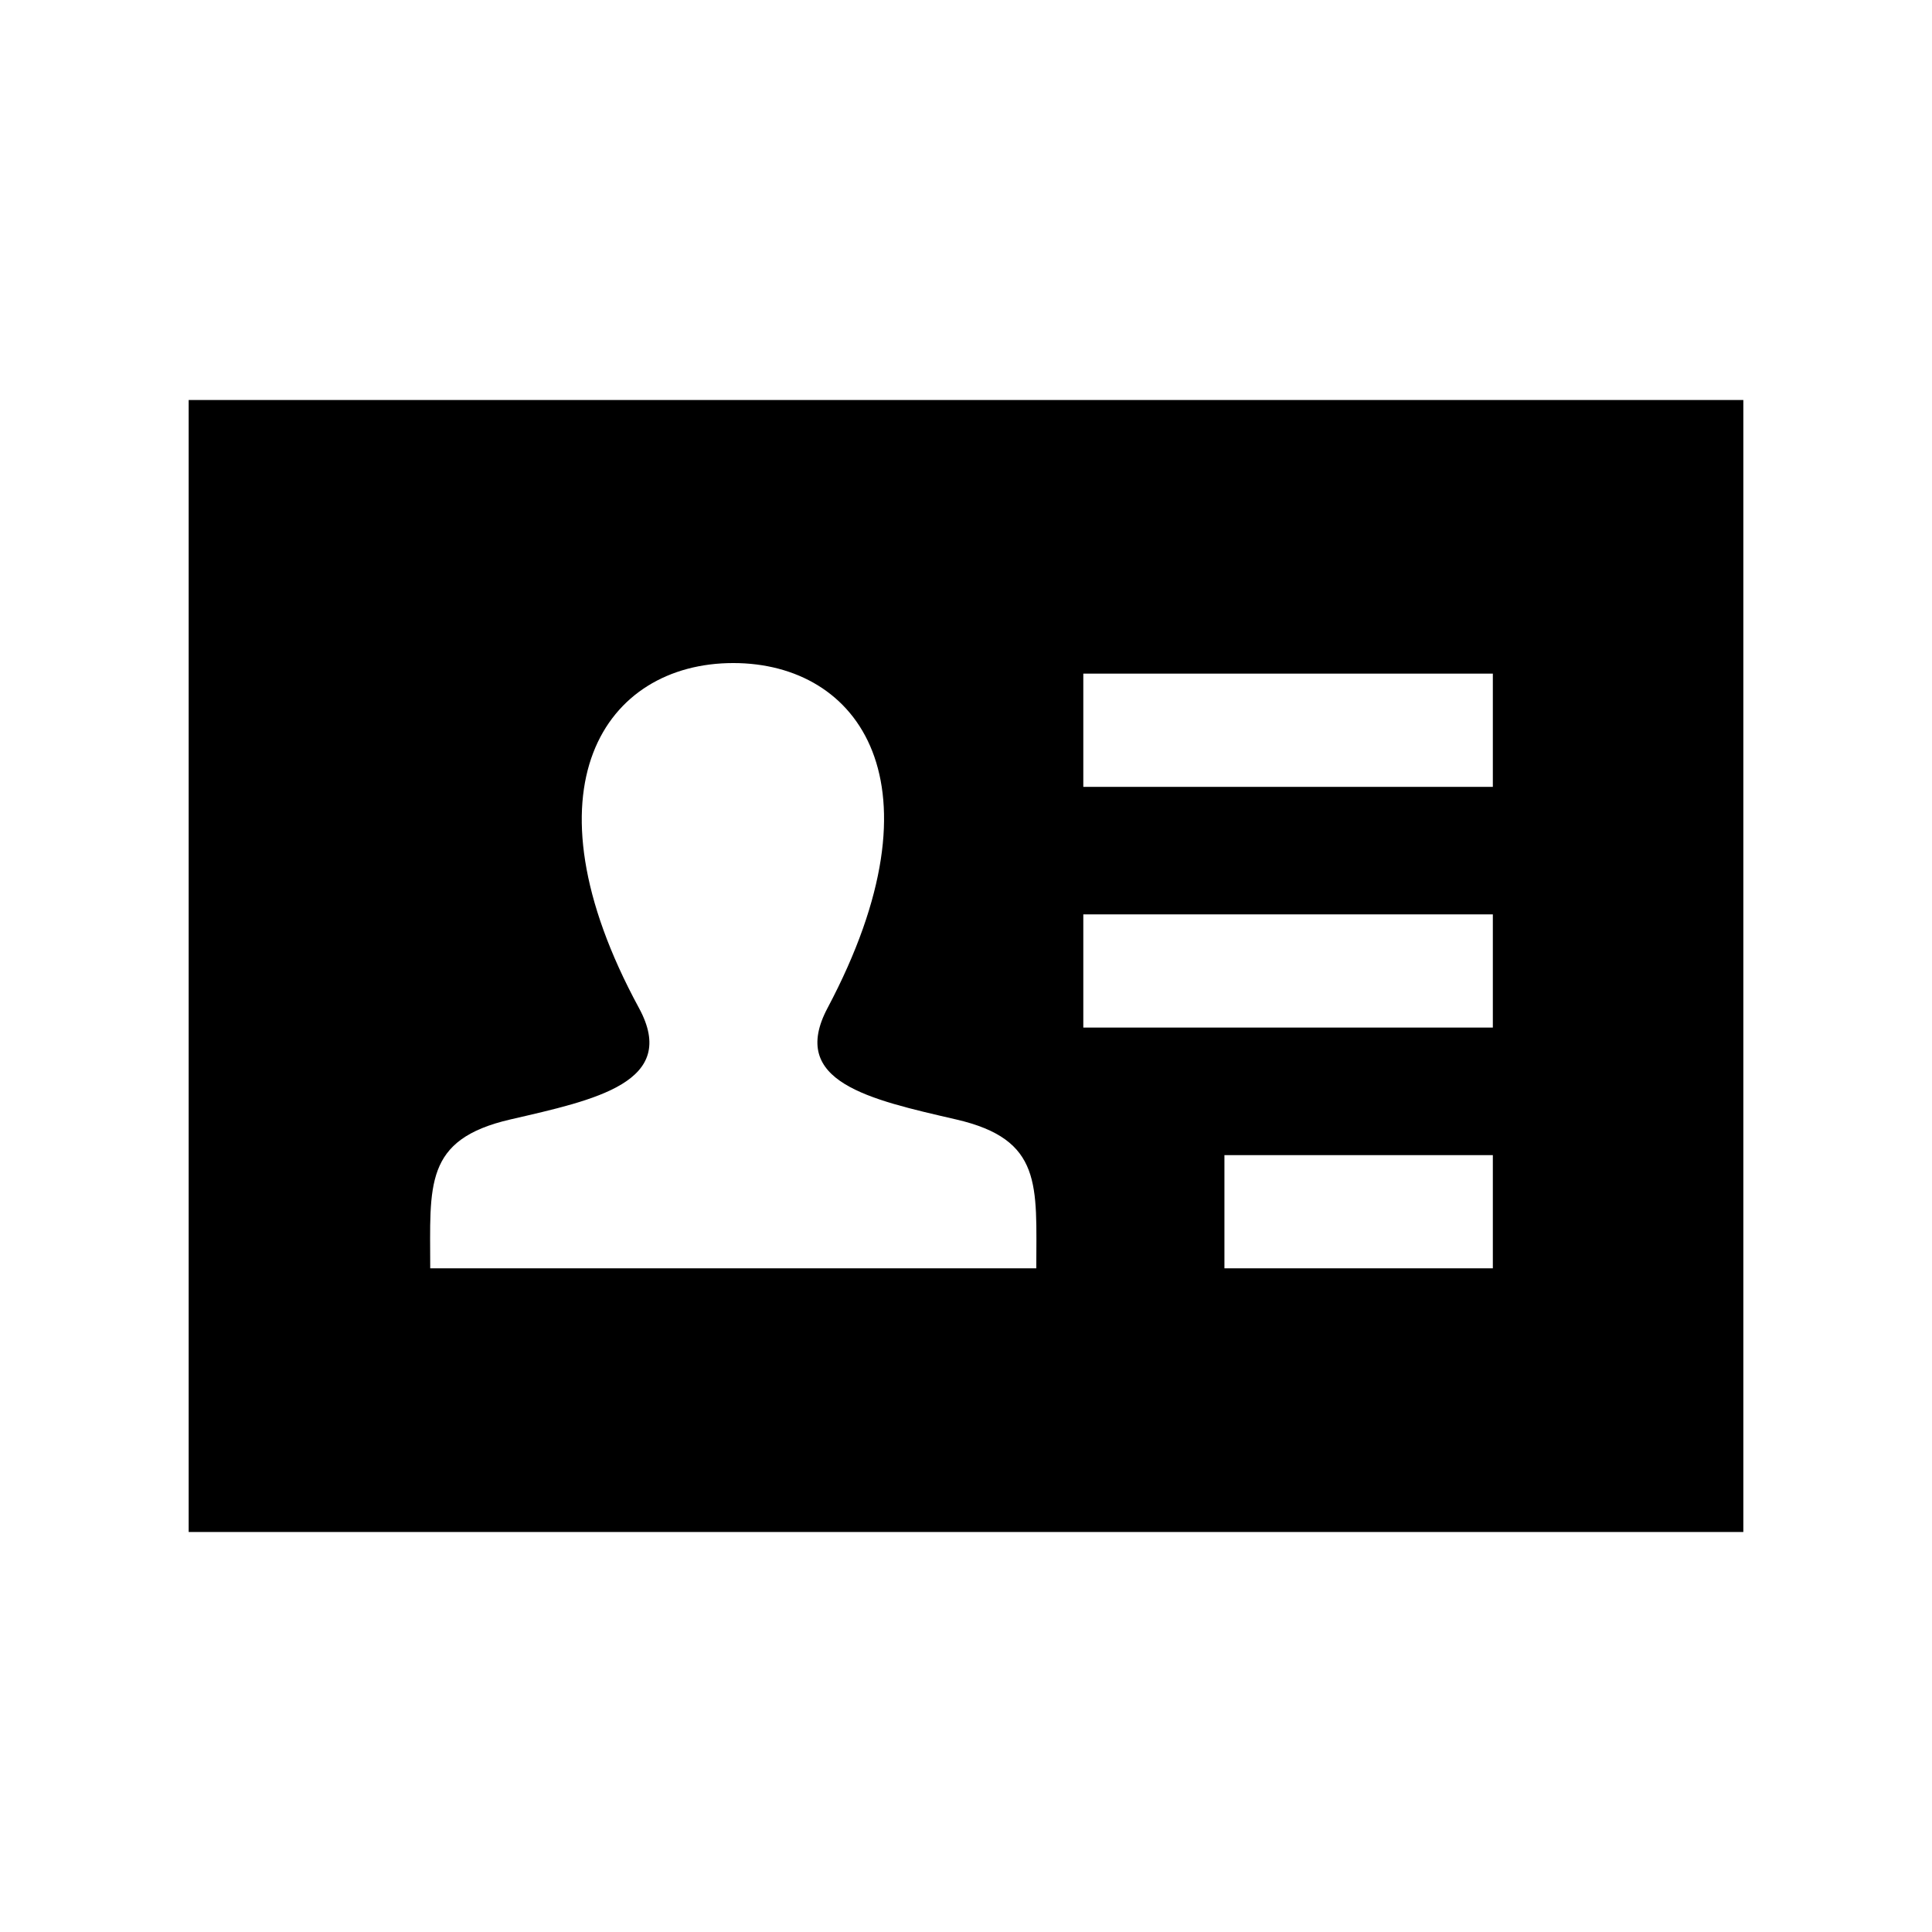 <?xml version="1.0" encoding="utf-8"?>

<!-- License Agreement at http://iconmonstr.com/license/ -->

<!DOCTYPE svg PUBLIC "-//W3C//DTD SVG 1.1//EN" "http://www.w3.org/Graphics/SVG/1.1/DTD/svg11.dtd">
<svg version="1.1" xmlns="http://www.w3.org/2000/svg" xmlns:xlink="http://www.w3.org/1999/xlink" x="0px" y="0px"
	 width="512px" height="512px" viewBox="0 0 512 512" style="enable-background:new 0 0 512 512;" xml:space="preserve">
<path id="id-card-3-icon" d="M50,106v300h412V106H50z M274.63,336.122H114.014c0-22.018-1.77-34.15,21.244-39.457
	c22.529-5.198,44.767-9.843,34.076-29.529c-31.679-58.343-9.032-91.419,24.988-91.419c33.361,0,56.581,31.854,24.986,91.419
	c-10.378,19.566,11.053,24.216,34.077,29.529C276.398,301.972,274.63,314.104,274.63,336.122z M395.619,336.122h-71.132v-30h71.132
	V336.122z M395.619,272.322H287.087v-30h108.532V272.322z M395.619,208.522H287.087v-30h108.532V208.522z"/>
</svg>
